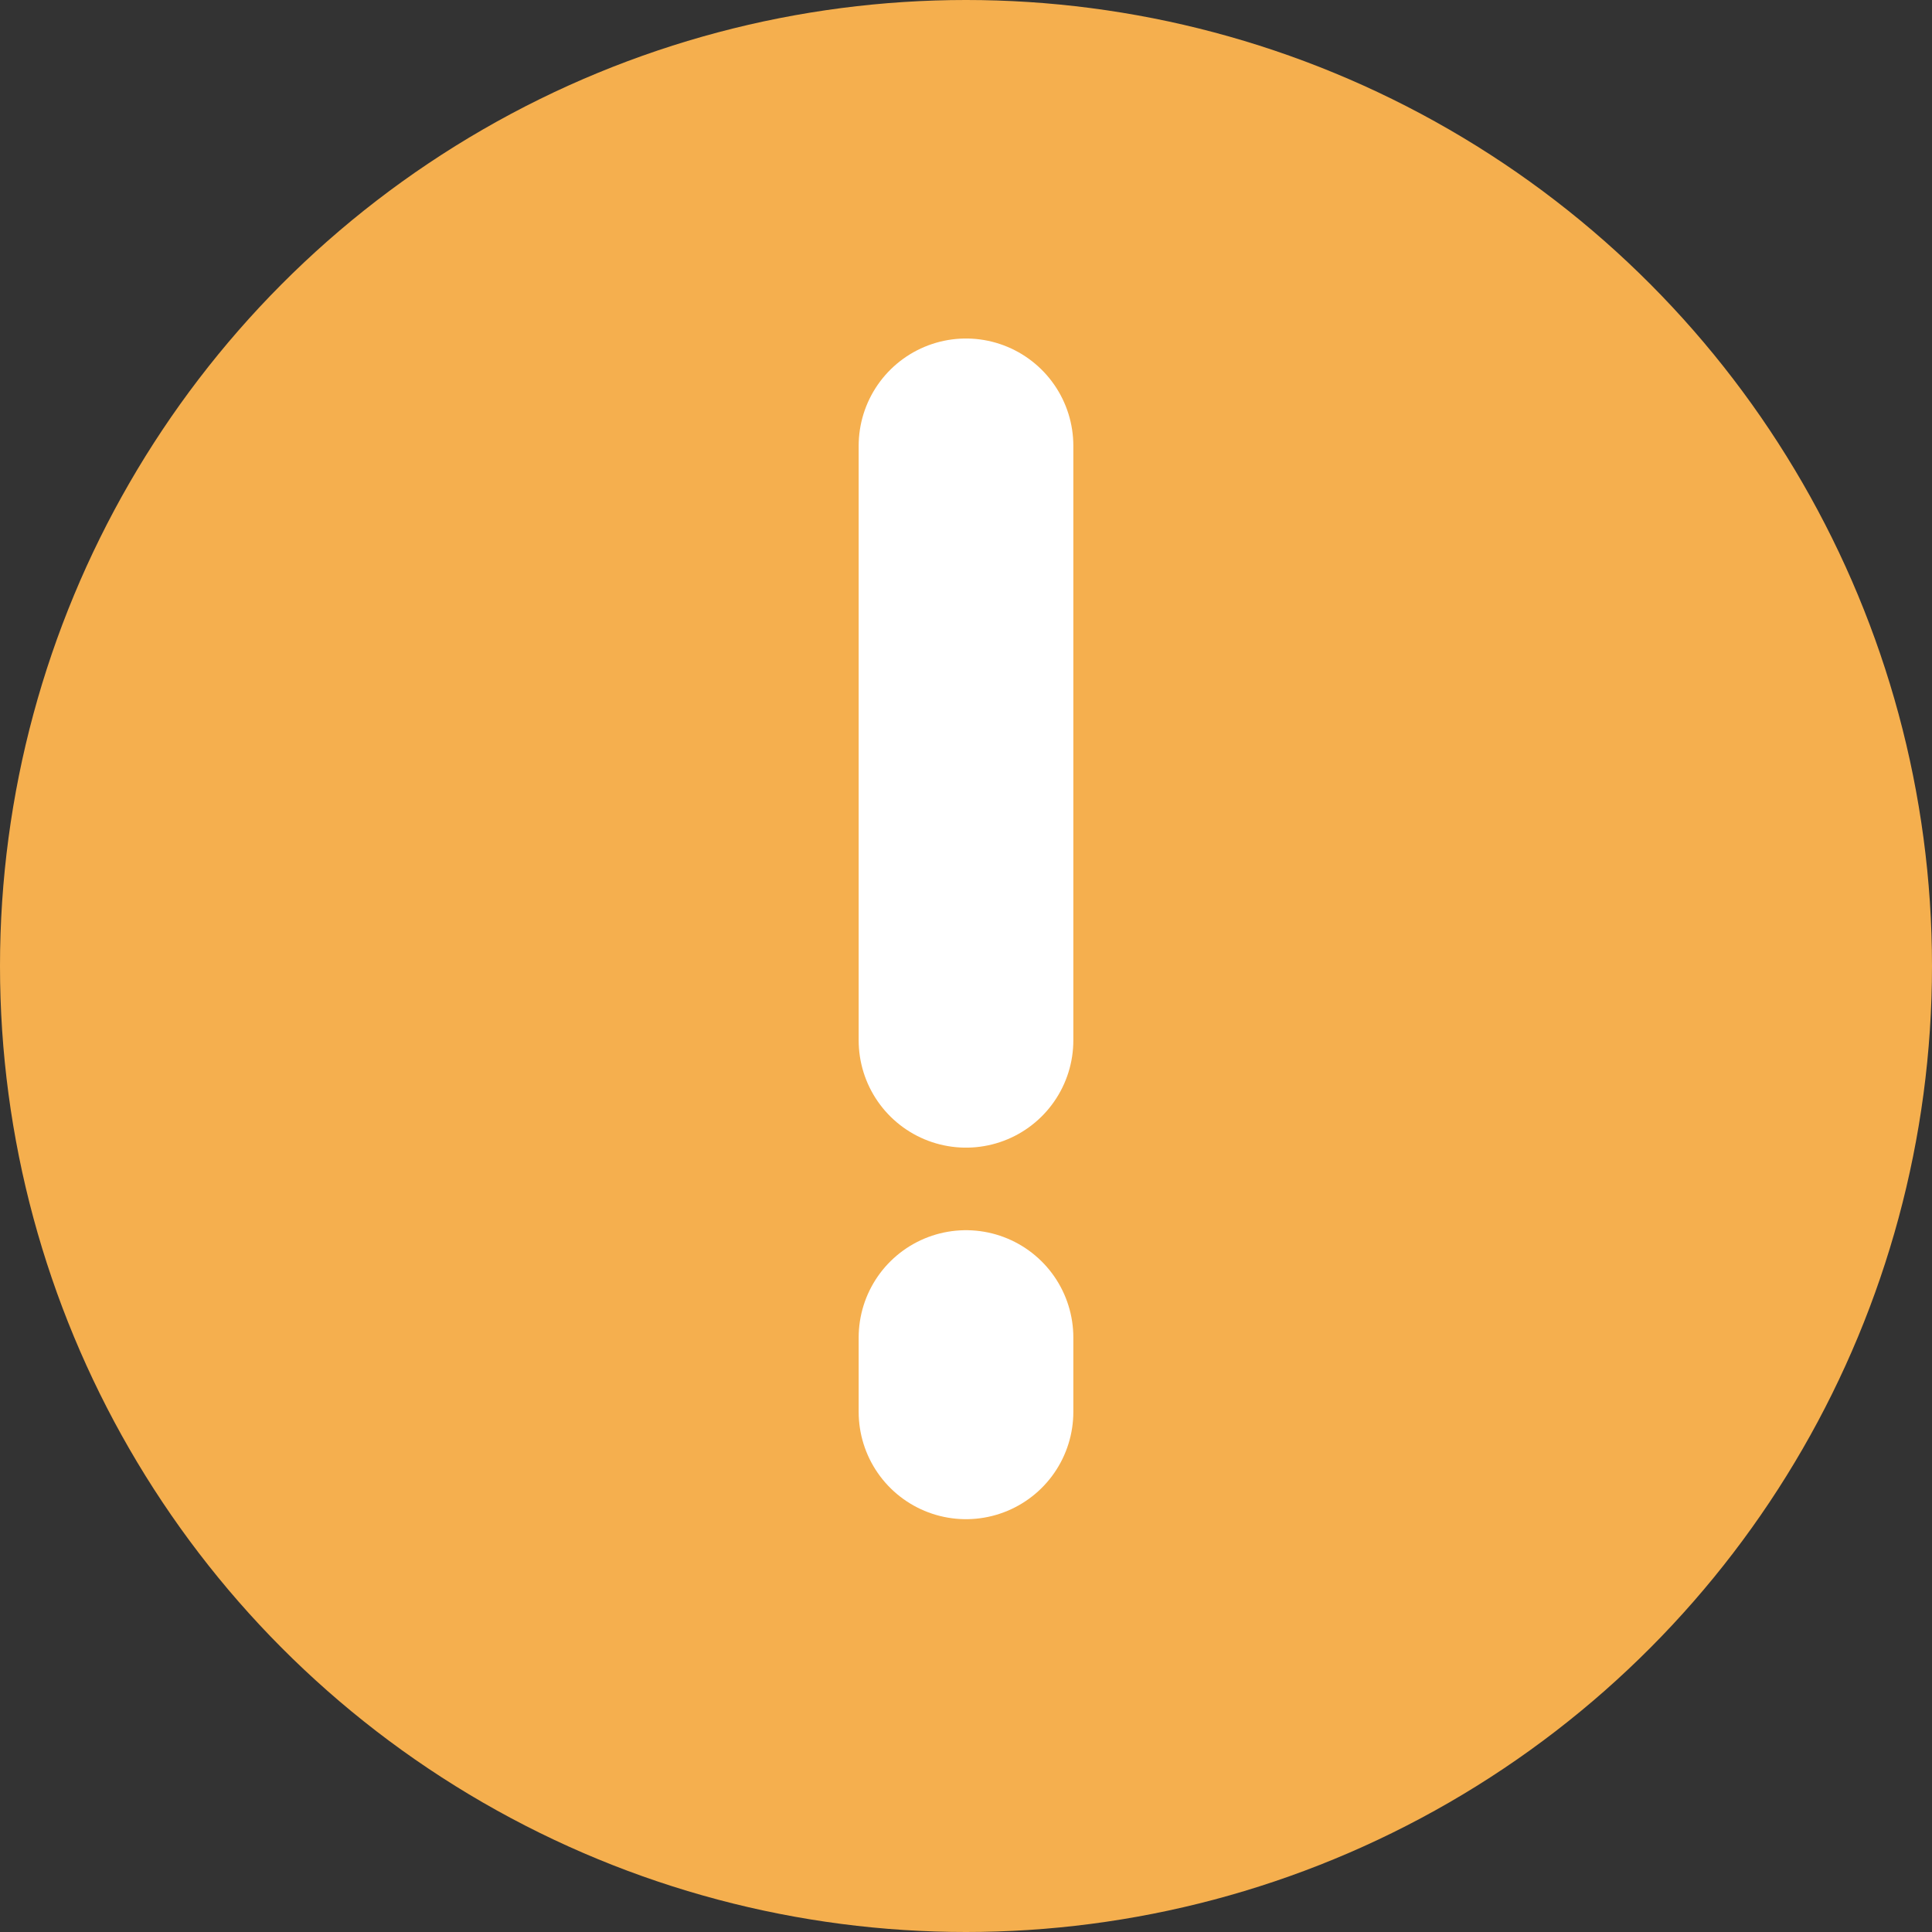 <svg width="26" height="26" viewBox="0 0 26 26" fill="none" xmlns="http://www.w3.org/2000/svg">
<rect x="0" y="0" width="26" height="26" fill="#333333" stroke="none"/>
<circle cx="13" cy="13" r="13" fill="#F5AF4E"/>
<path d="M13 6L13 14" stroke="white" stroke-width="2.889" stroke-linecap="round"/>
<path d="M13 18V19" stroke="white" stroke-width="2.889" stroke-linecap="round"/>
</svg>
